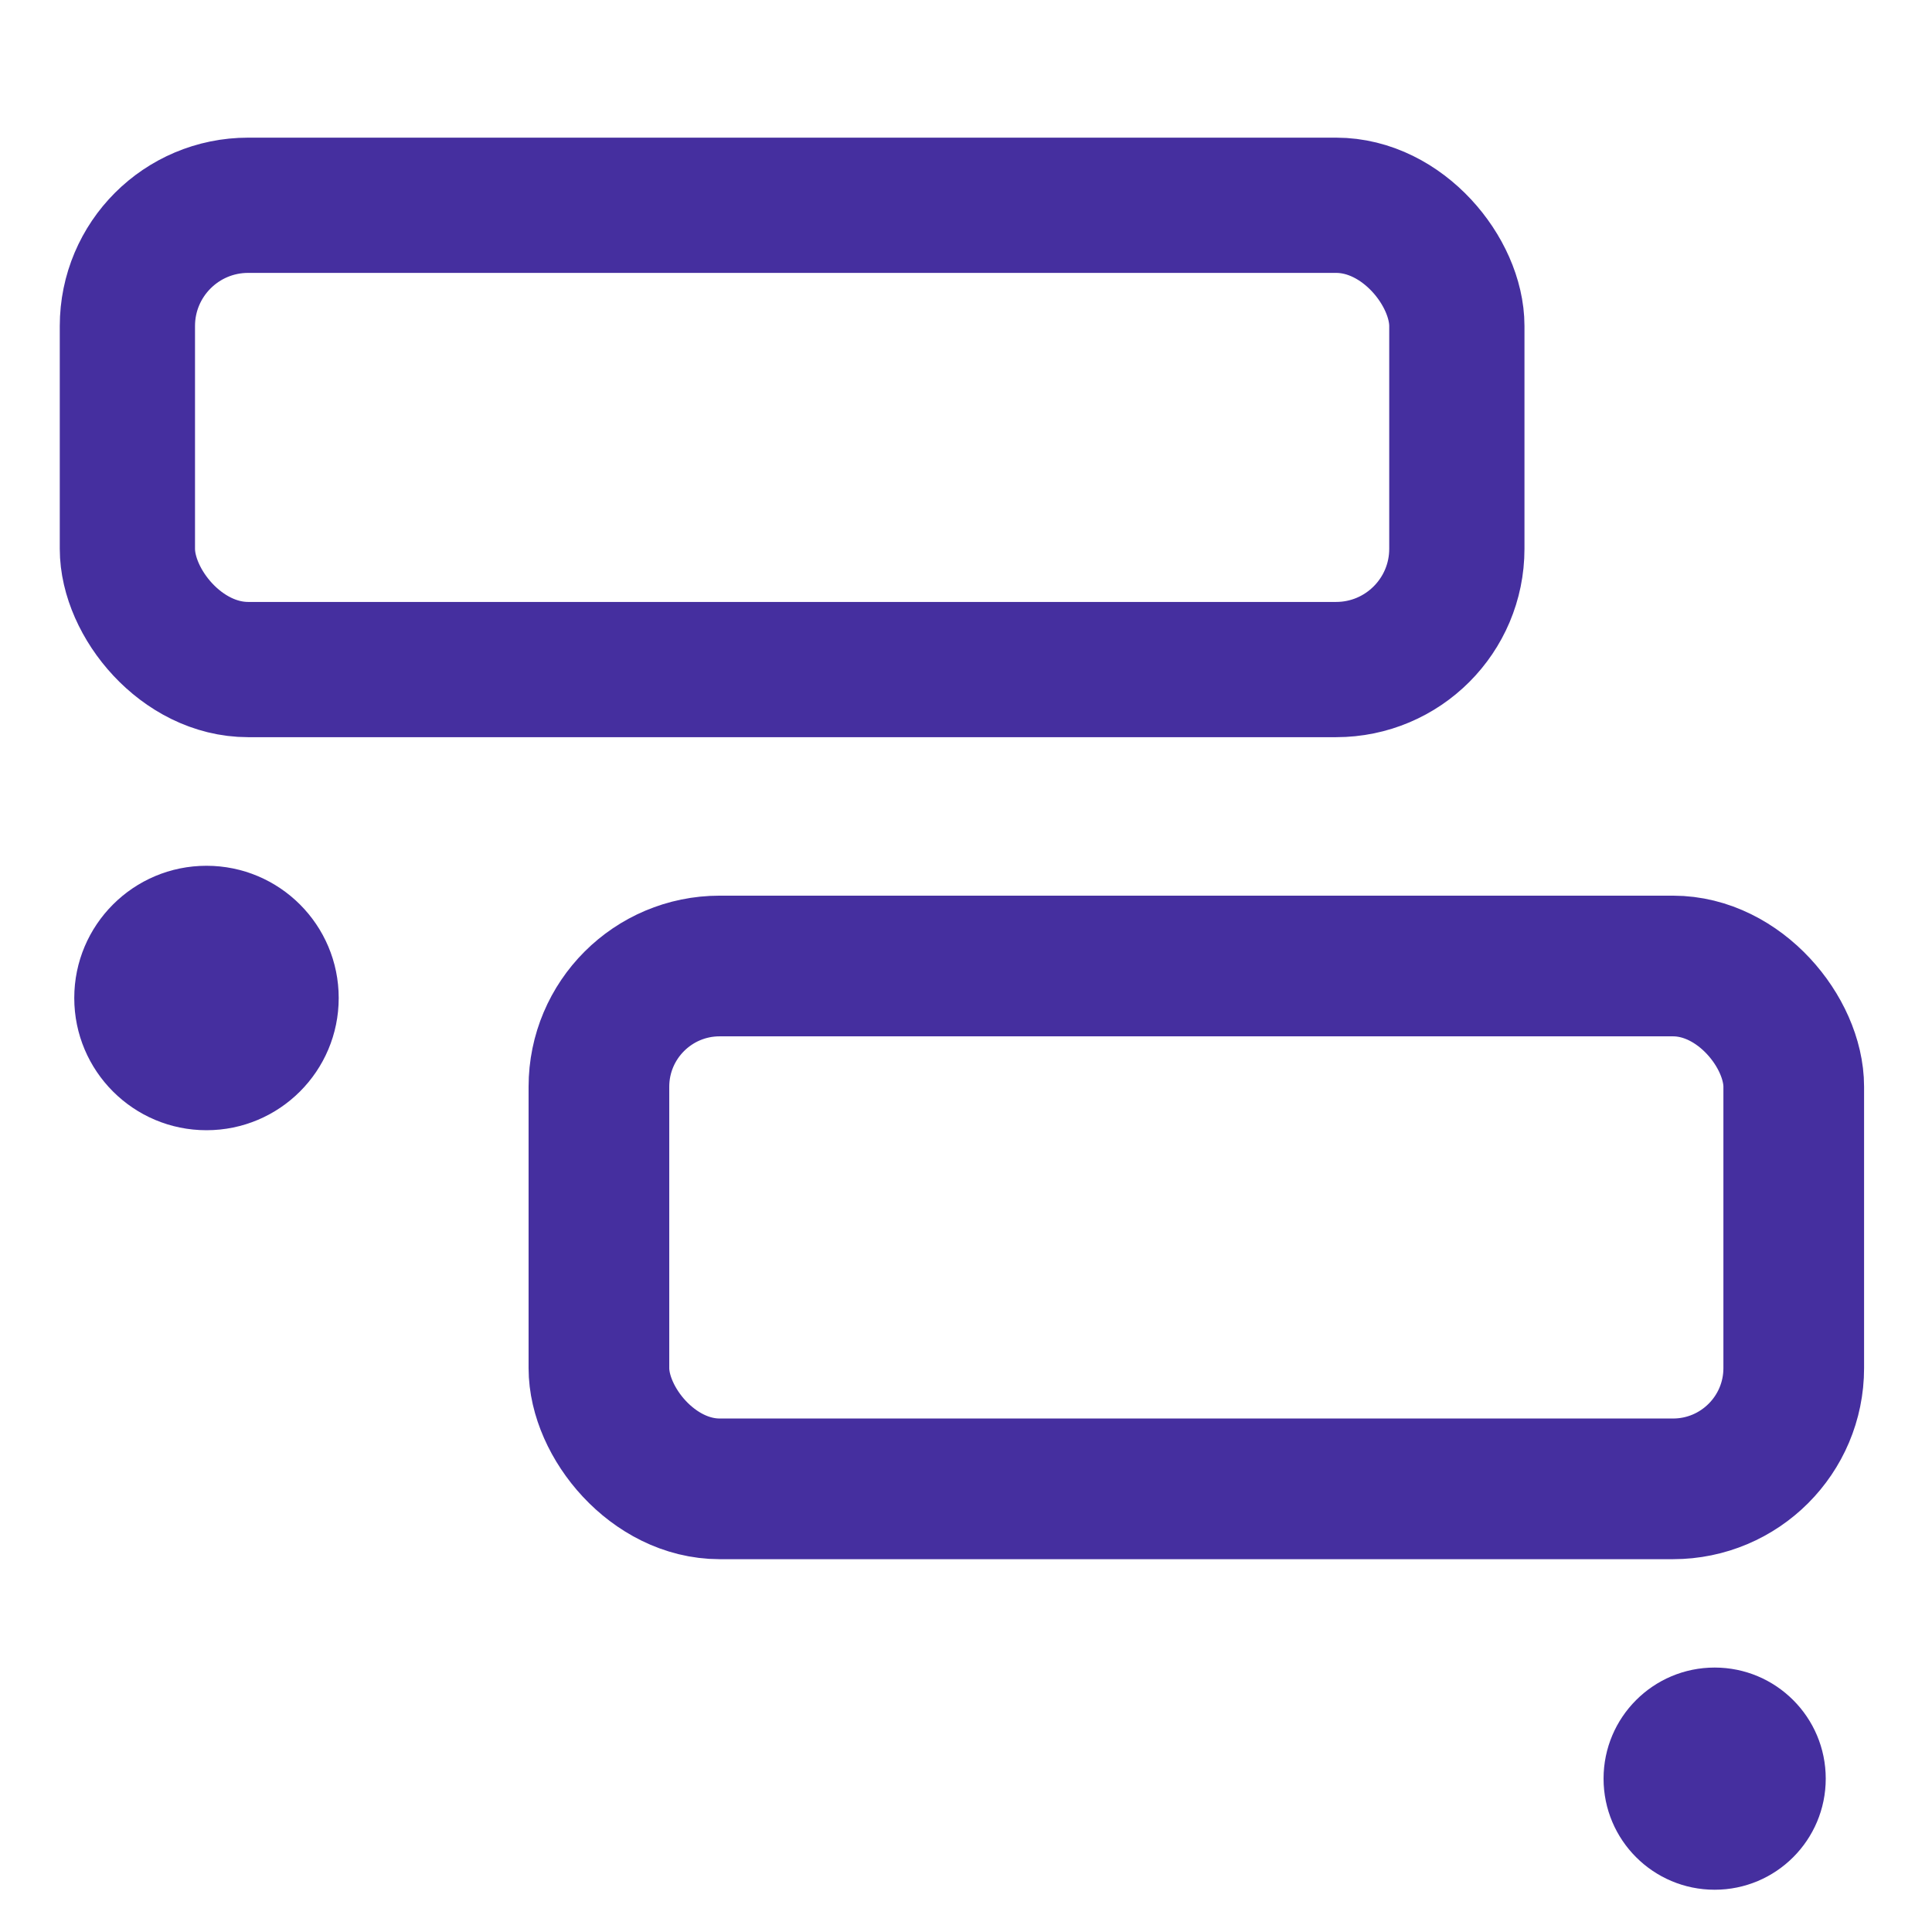 <?xml version="1.0" encoding="UTF-8"?>
<svg id="Layer_1" xmlns="http://www.w3.org/2000/svg" viewBox="0 0 32 32">
  <defs>
    <style>
      .cls-1 {
        fill: #452f9f;
      }

      .cls-2 {
        stroke-width: 2.24px;
      }

      .cls-2, .cls-3 {
        fill: none;
        stroke: #452f9f;
        stroke-miterlimit: 10;
      }

      .cls-3 {
        stroke-width: 2.33px;
      }
    </style>
  </defs>
  <rect class="cls-2" x="2.11" y="3.4" width="22.02" height="7.69" rx="2" ry="2"/>
  <circle class="cls-1" cx="3.42" cy="16.53" r="2.19"/>
  <rect class="cls-3" x="9.92" y="16" width="19.79" height="8.66" rx="2" ry="2"/>
  <circle class="cls-1" cx="28.4" cy="29.46" r="1.84"/>
</svg>